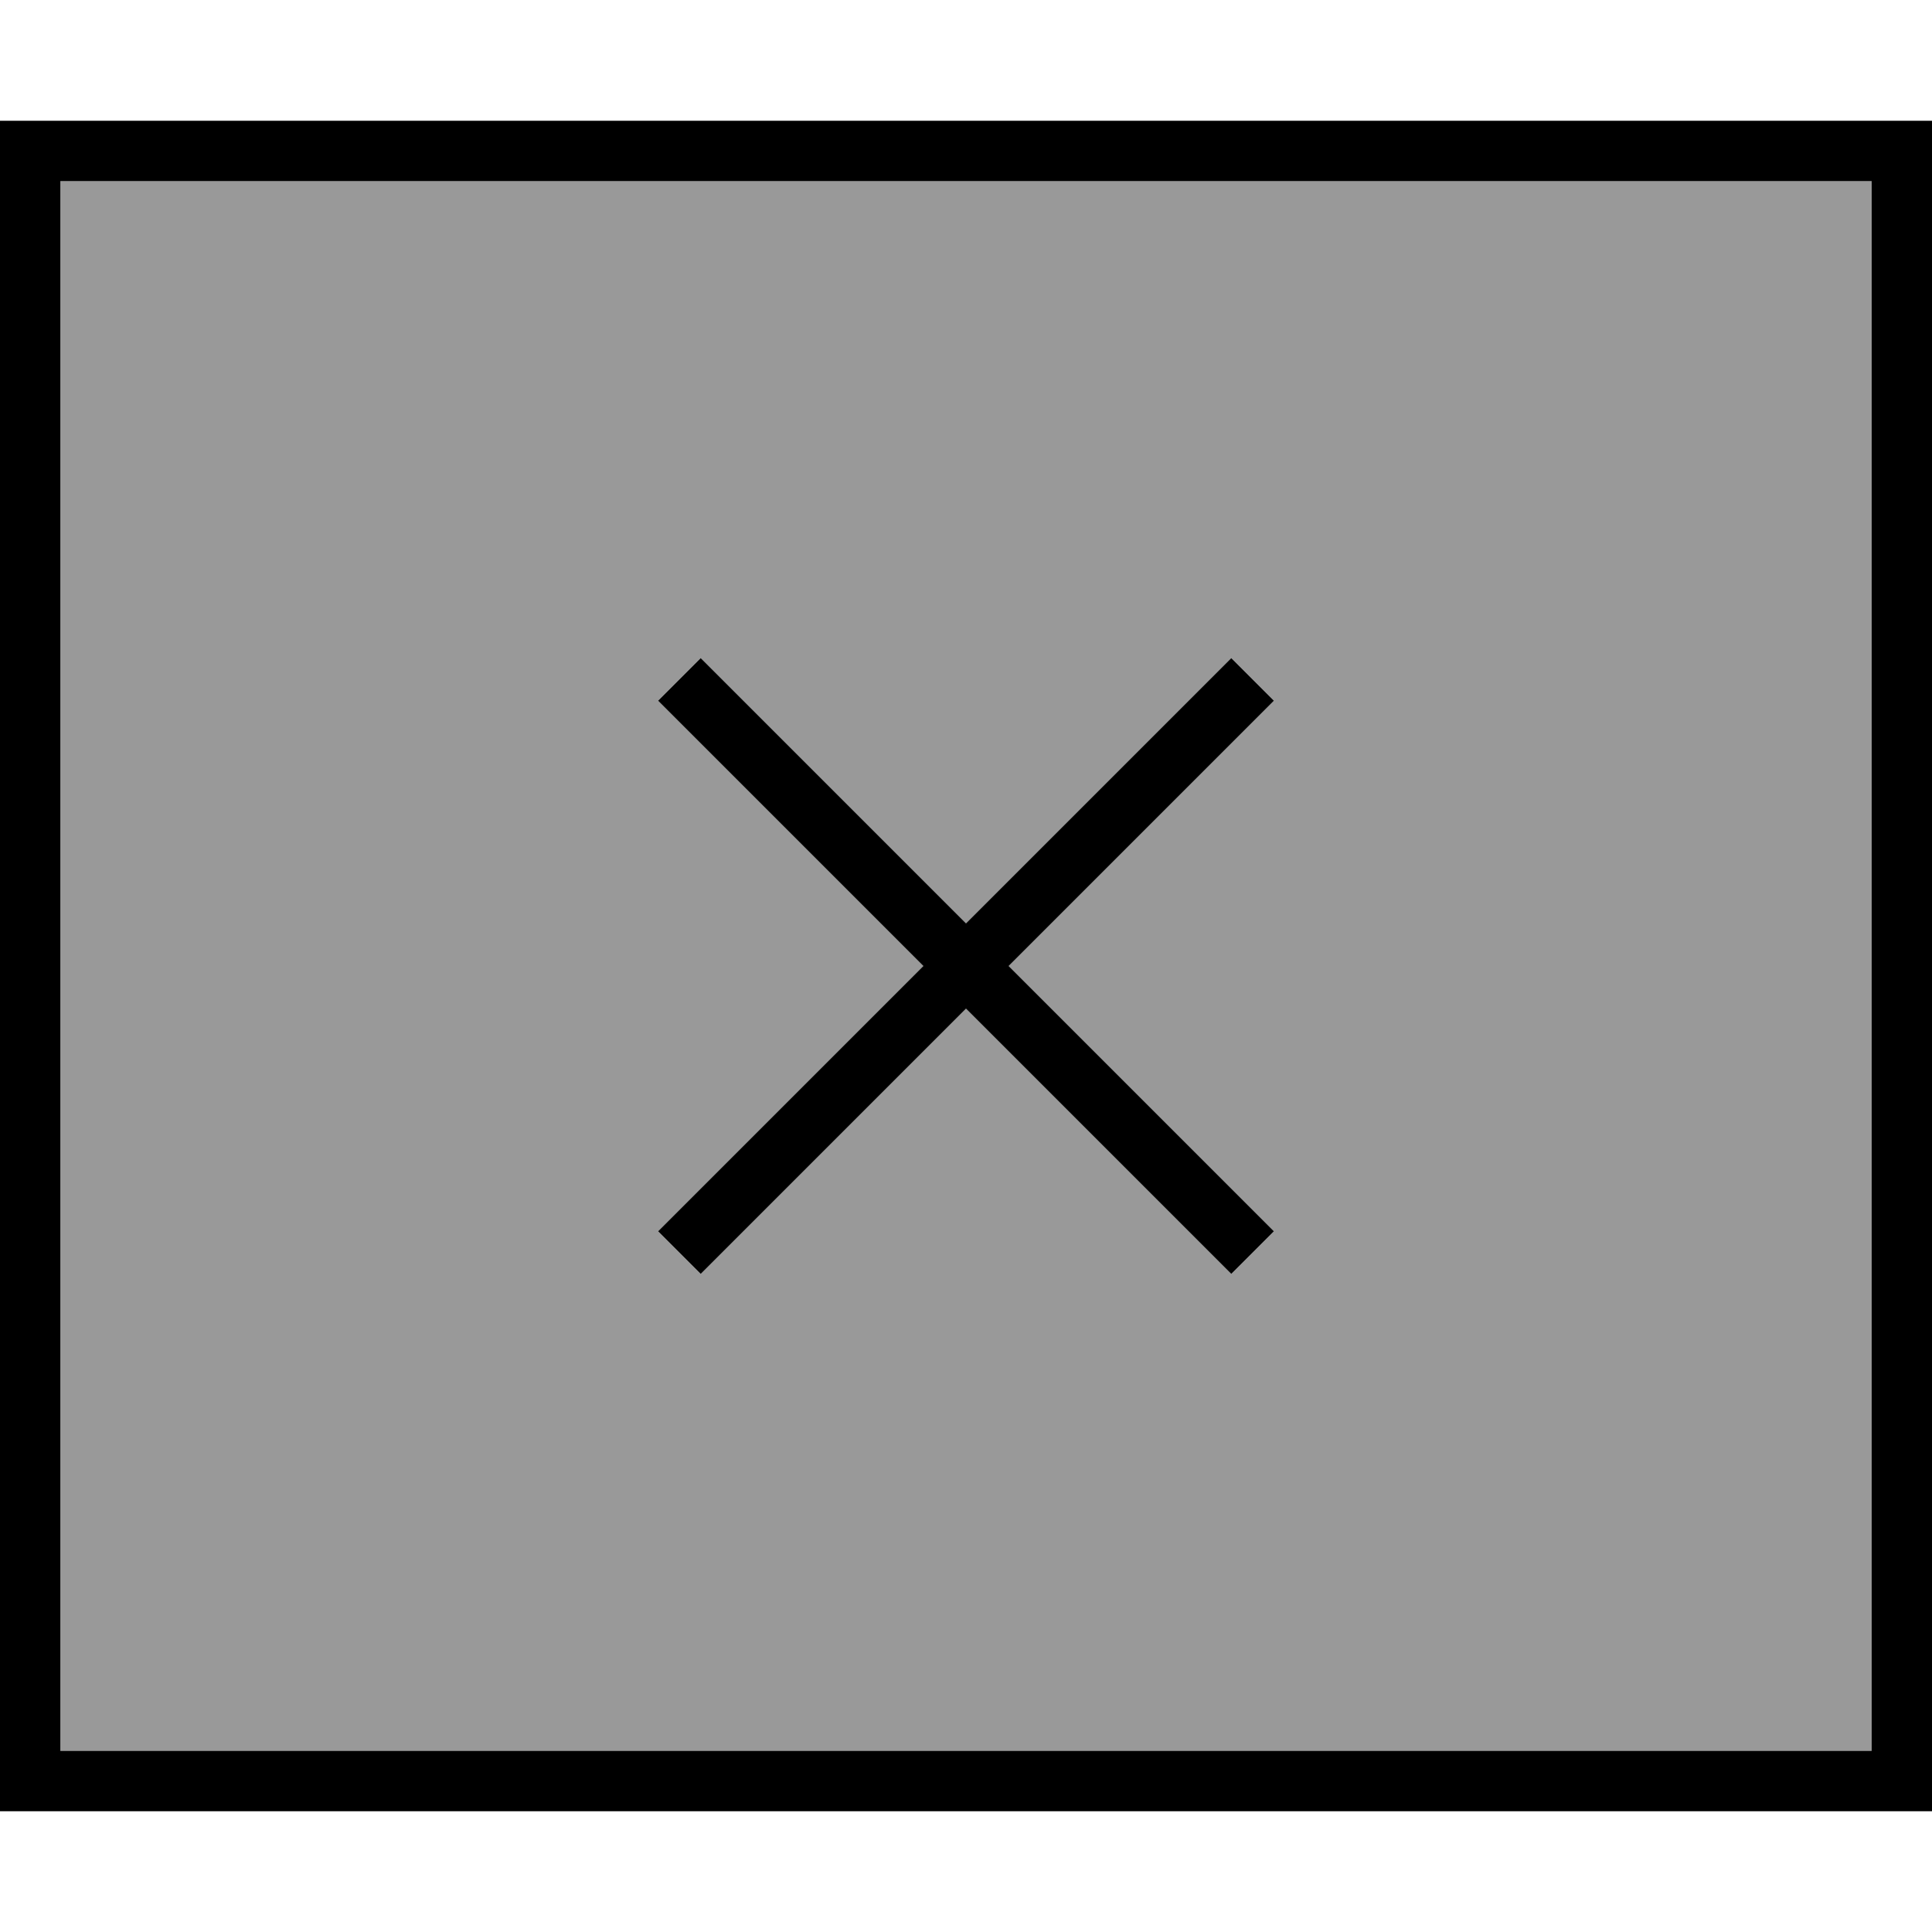 <svg fill="currentColor" xmlns="http://www.w3.org/2000/svg" viewBox="0 0 512 512"><!--! Font Awesome Pro 6.7.2 by @fontawesome - https://fontawesome.com License - https://fontawesome.com/license (Commercial License) Copyright 2024 Fonticons, Inc. --><defs><style>.fa-secondary{opacity:.4}</style></defs><path class="fa-secondary" d="M16 48l480 0 0 416L16 464 16 48zM174.5 185.8l5.7 5.7L244.7 256l-64.6 64.6-5.7 5.7 11.3 11.3 5.7-5.7L256 267.3l64.6 64.6 5.7 5.7 11.3-11.3-5.7-5.7L267.3 256l64.6-64.6 5.7-5.7-11.3-11.3-5.7 5.7L256 244.7l-64.6-64.6-5.7-5.7-11.3 11.3z"/><path class="fa-primary" d="M16 48l0 416 480 0 0-416L16 48zM0 32l16 0 480 0 16 0 0 16 0 416 0 16-16 0L16 480 0 480l0-16L0 48 0 32zM185.8 174.5l5.7 5.7L256 244.7l64.6-64.6 5.7-5.7 11.3 11.3-5.7 5.7L267.3 256l64.6 64.6 5.7 5.7-11.3 11.3-5.7-5.7L256 267.3l-64.6 64.6-5.7 5.7-11.3-11.3 5.7-5.7L244.7 256l-64.6-64.6-5.7-5.7 11.3-11.3z"/></svg>